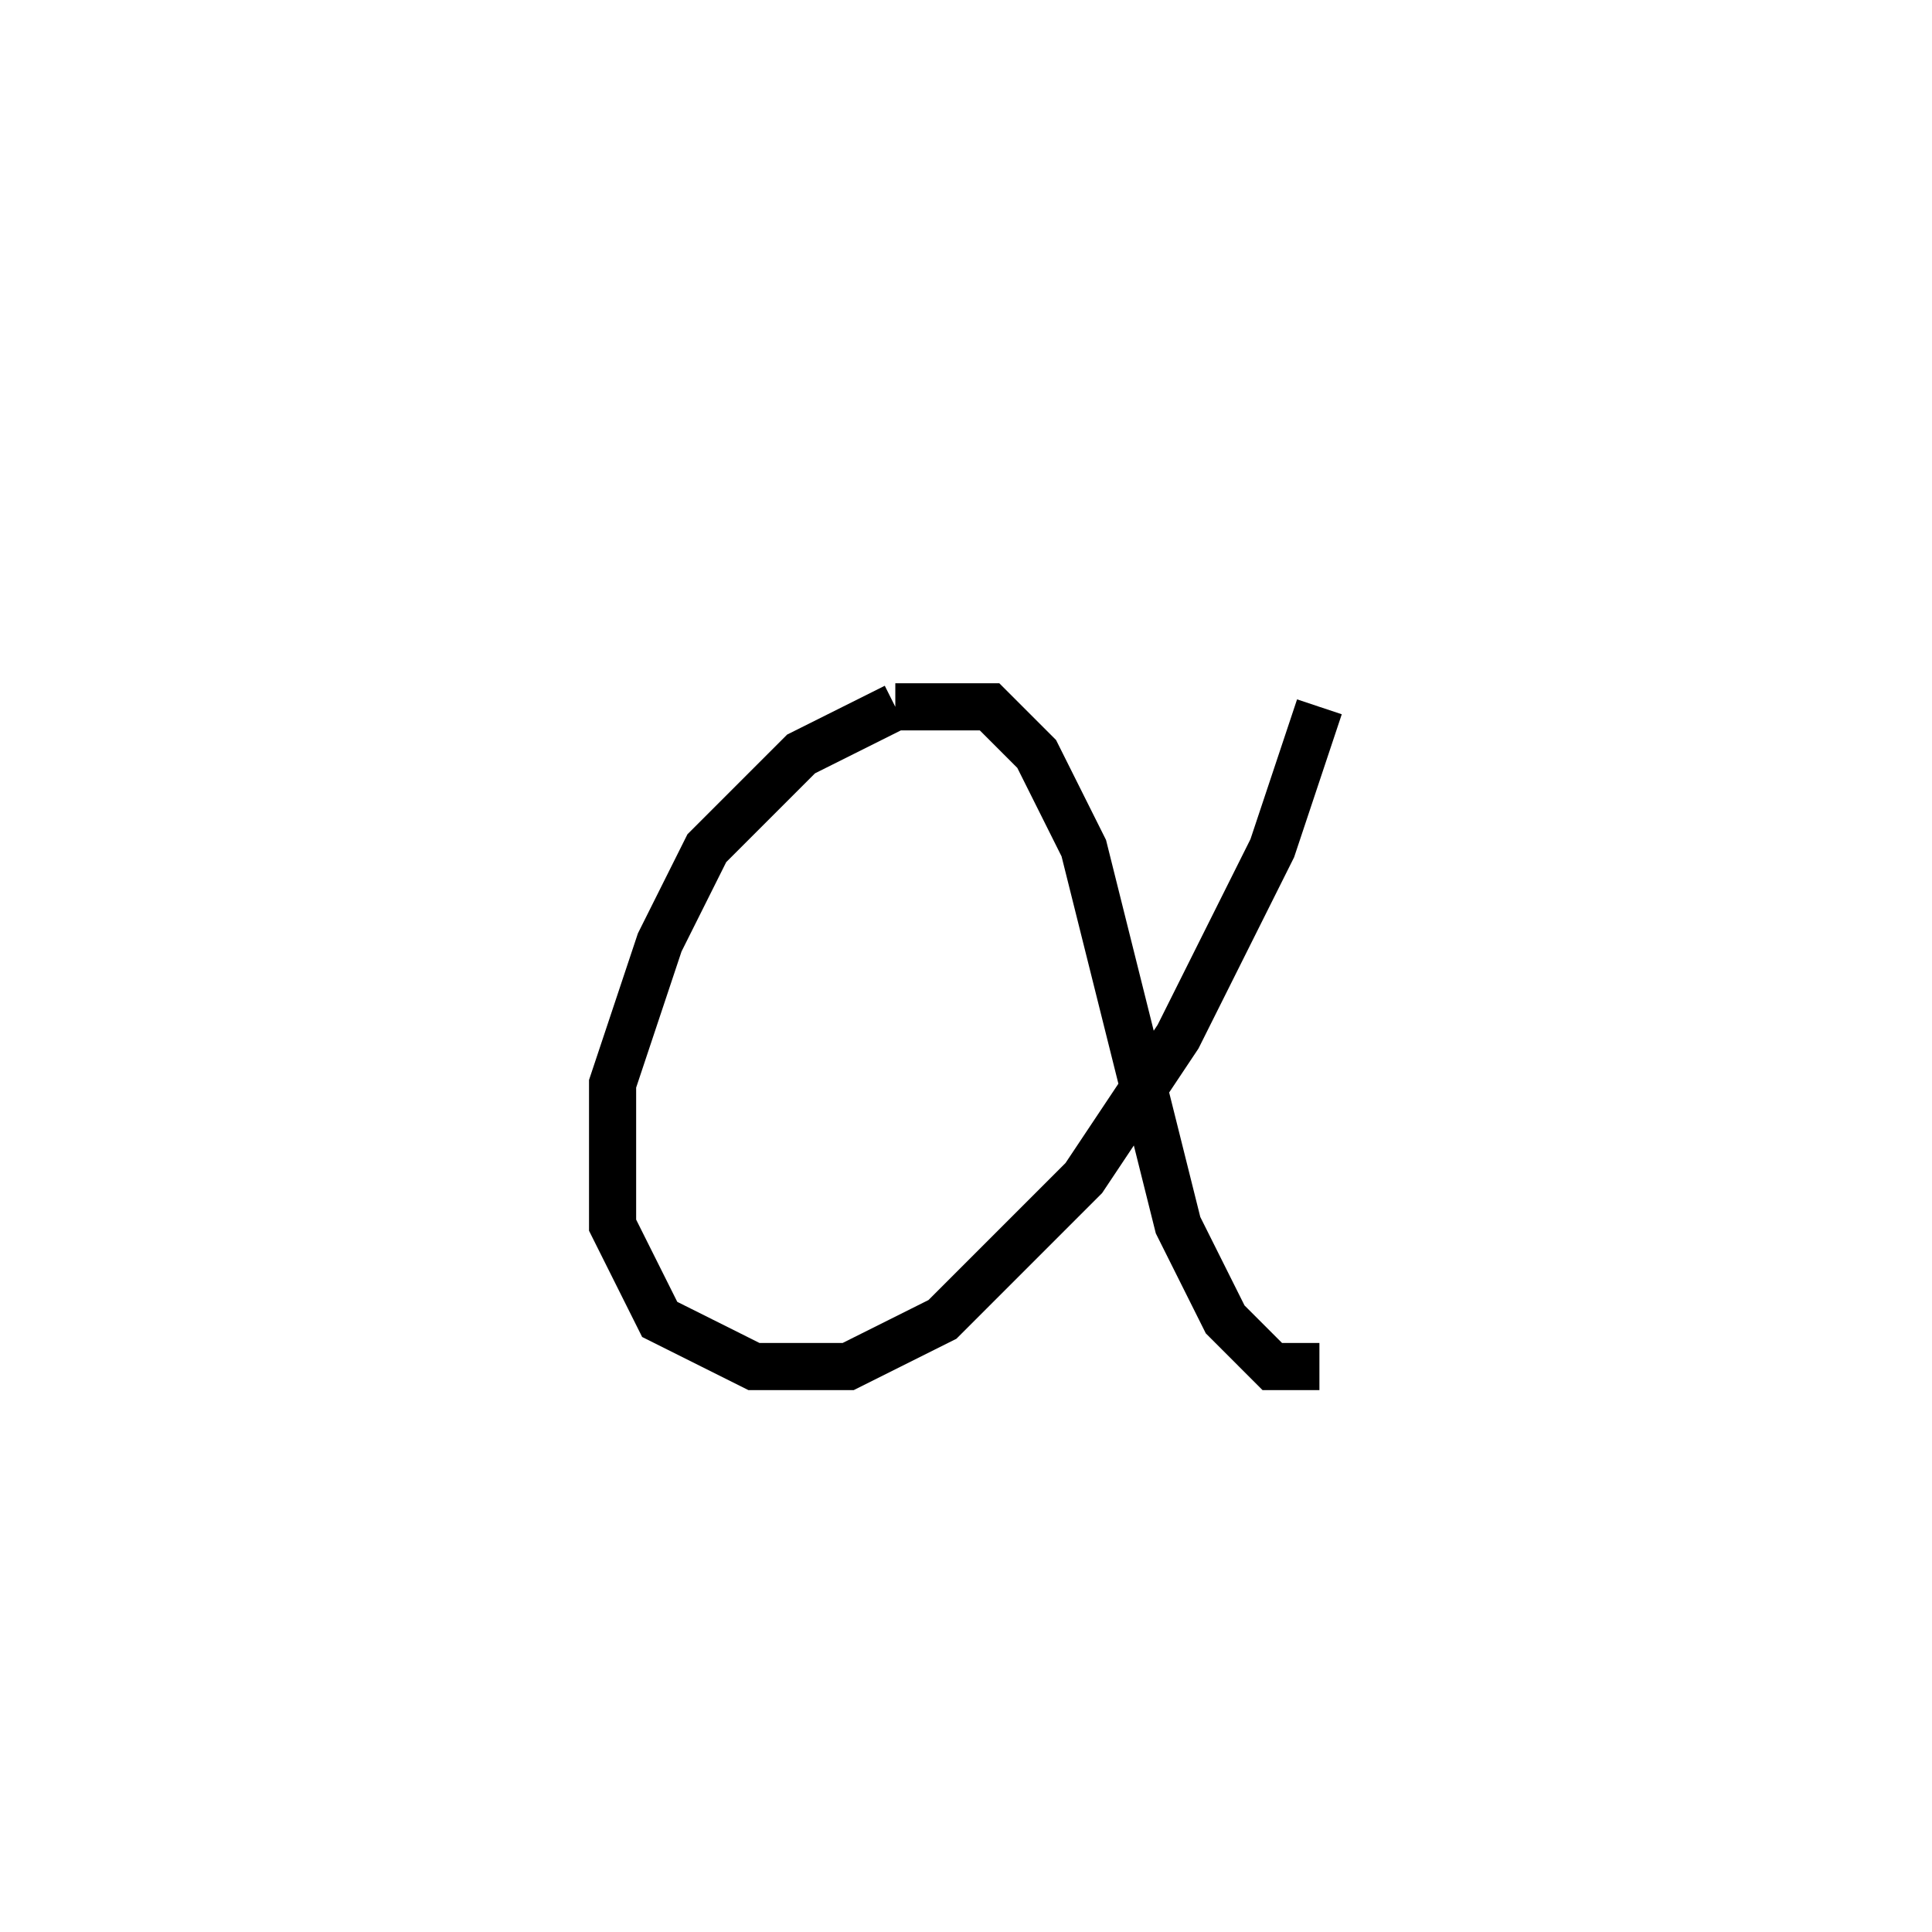 <svg xmlns='http://www.w3.org/2000/svg' 
xmlns:xlink='http://www.w3.org/1999/xlink' 
viewBox = '-20 -20 41 41' >
<path d = '
	M -1, -5
	L -3, -4
	L -5, -2
	L -6, 0
	L -7, 3
	L -7, 6
	L -6, 8
	L -4, 9
	L -2, 9
	L 0, 8
	L 3, 5
	L 5, 2
	L 7, -2
	L 8, -5

	M -1, -5
	L 1, -5
	L 2, -4
	L 3, -2
	L 5, 6
	L 6, 8
	L 7, 9
	L 8, 9

' fill='none' stroke='black' />
</svg>
